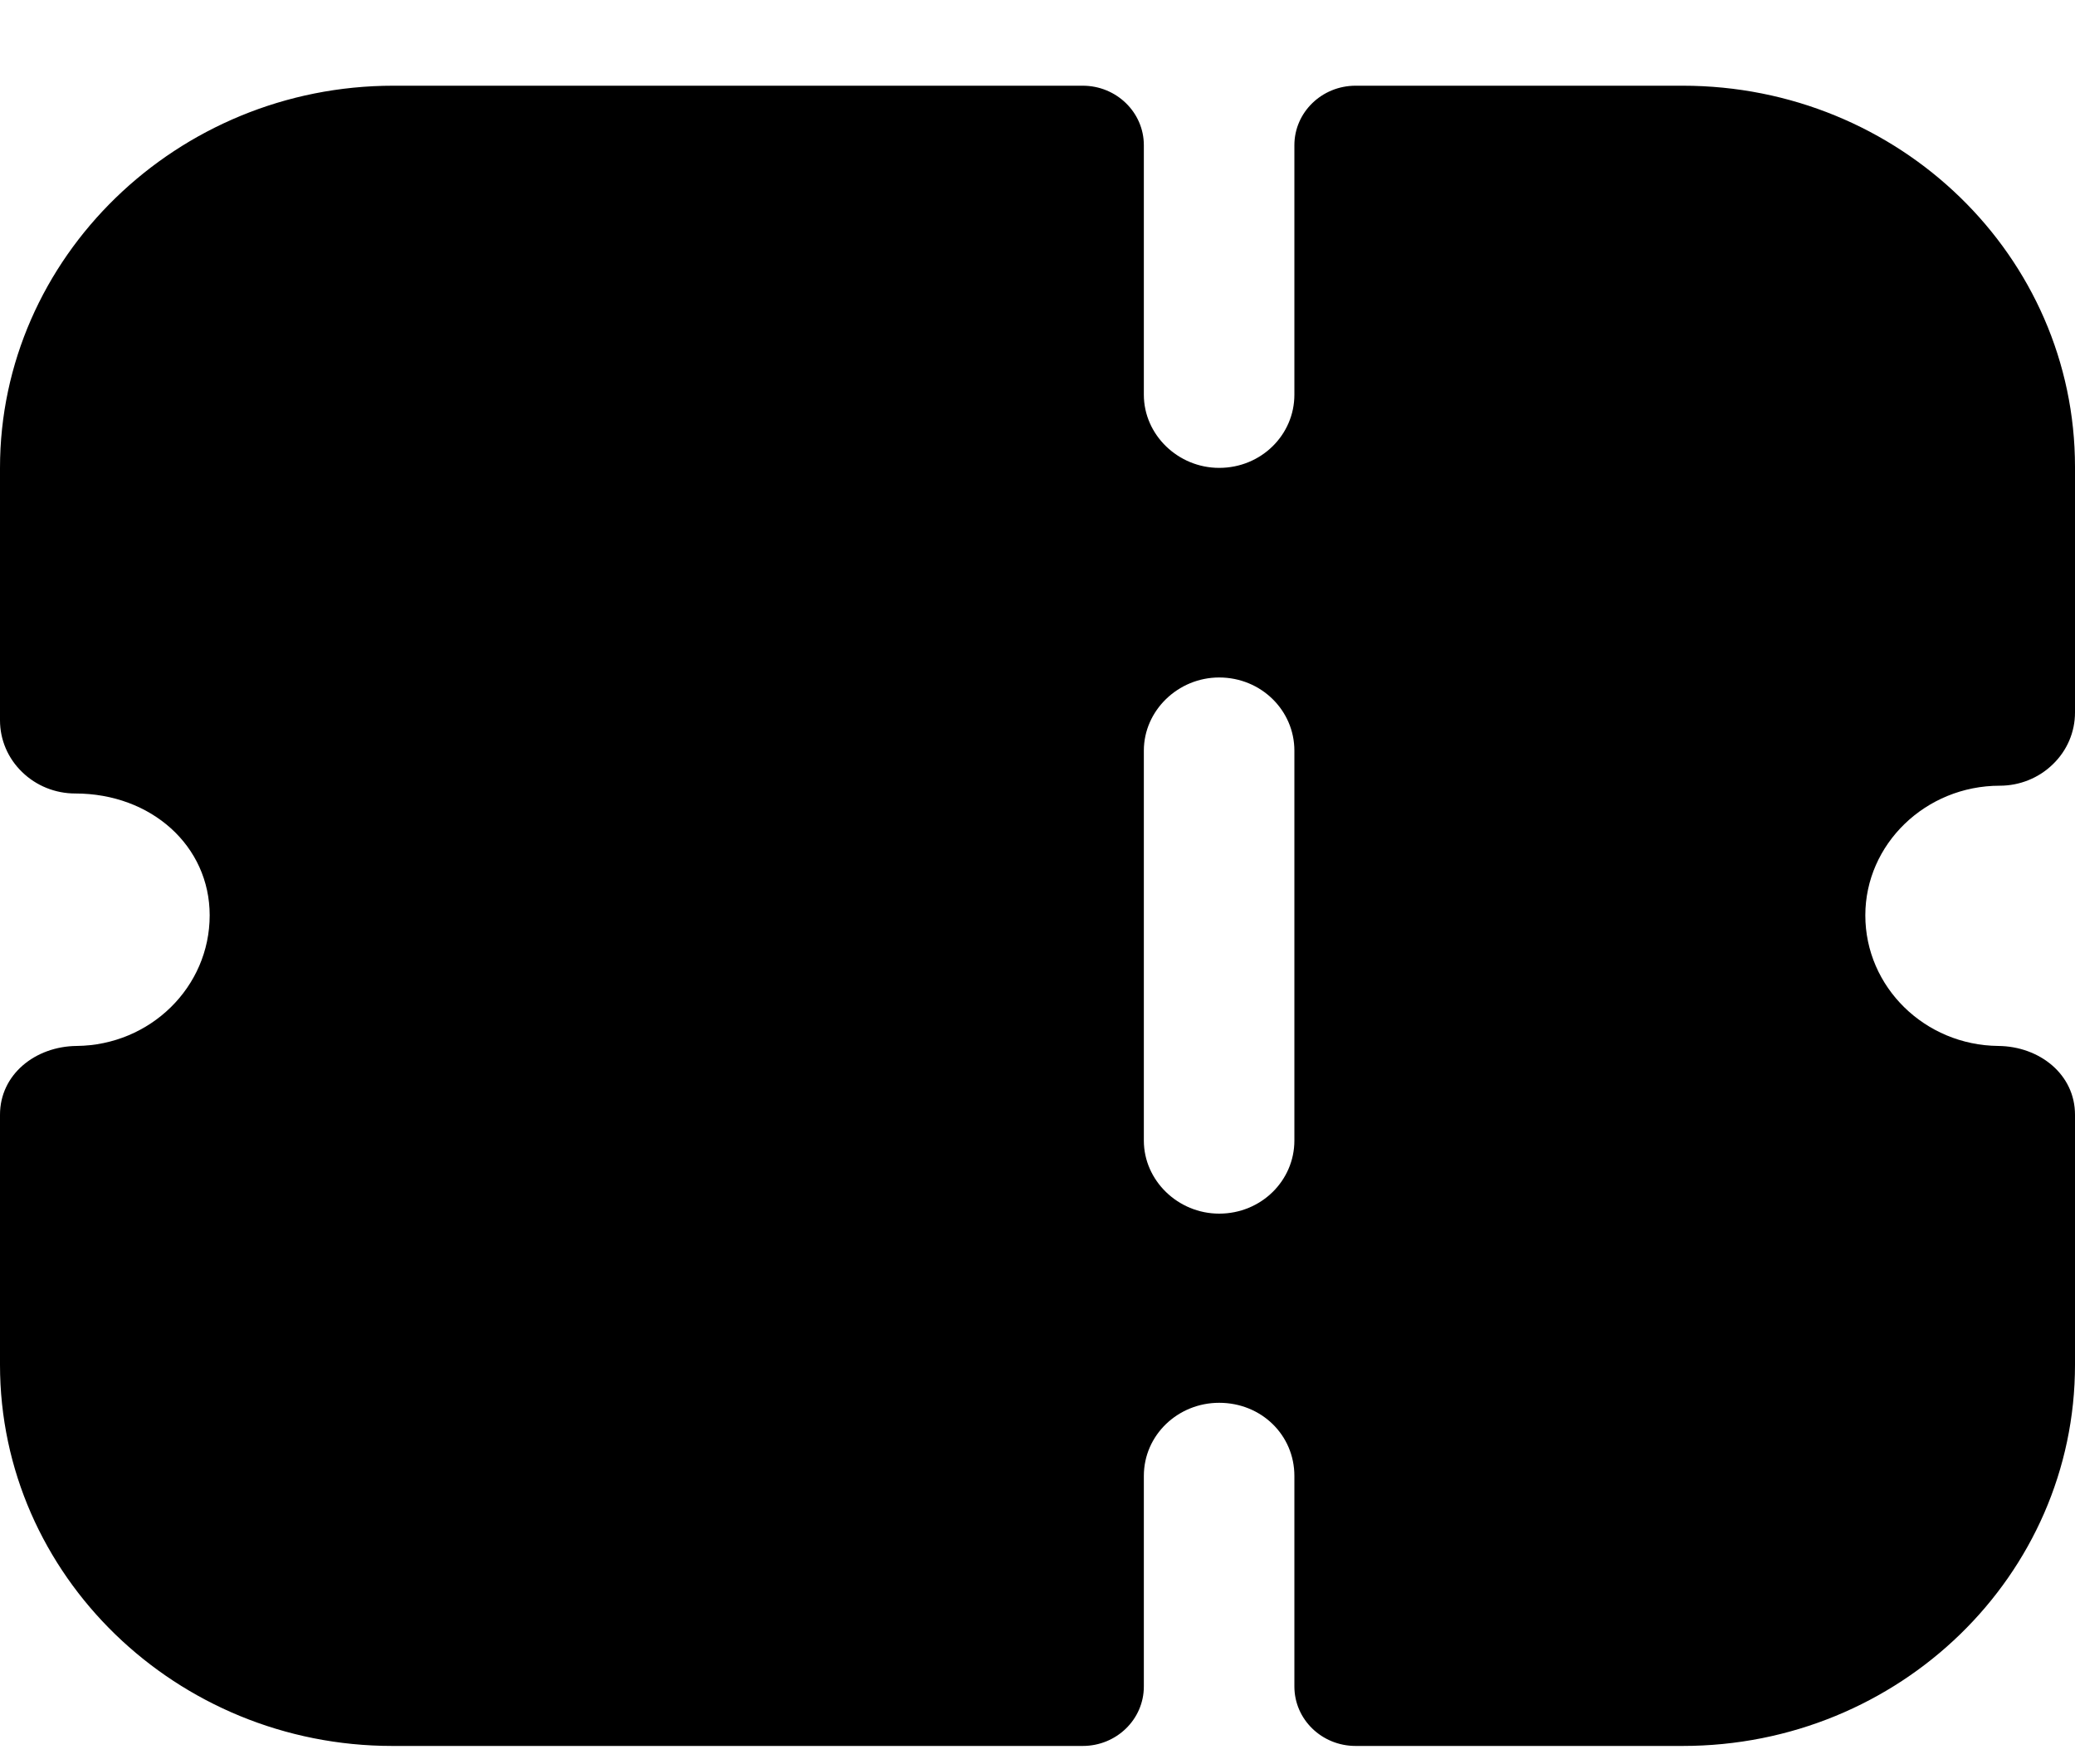 <svg width="20" height="17" viewBox="0 0 20 17" fill="none" xmlns="http://www.w3.org/2000/svg">
<path fill-rule="evenodd" clip-rule="evenodd" d="M19.787 7.365C19.652 7.497 19.468 7.572 19.275 7.572C18.559 7.572 17.979 8.136 17.979 8.821C17.979 9.512 18.552 10.073 19.261 10.08C19.66 10.084 20 10.355 20 10.743V13.153C20 15.181 18.308 16.826 16.219 16.826H13.066C12.74 16.826 12.476 16.57 12.476 16.253V14.224C12.476 13.829 12.157 13.519 11.751 13.519C11.354 13.519 11.025 13.829 11.025 14.224V16.253C11.025 16.57 10.761 16.826 10.436 16.826H3.781C1.702 16.826 0 15.182 0 13.153V10.743C0 10.355 0.339 10.084 0.739 10.08C1.449 10.073 2.021 9.512 2.021 8.821C2.021 8.154 1.46 7.647 0.725 7.647C0.532 7.647 0.348 7.572 0.213 7.44C0.077 7.309 0 7.13 0 6.942V4.509C0 2.483 1.706 0.826 3.791 0.826H10.436C10.761 0.826 11.025 1.083 11.025 1.399V3.804C11.025 4.19 11.354 4.509 11.751 4.509C12.157 4.509 12.476 4.19 12.476 3.804V1.399C12.476 1.083 12.74 0.826 13.066 0.826H16.219C18.308 0.826 20 2.47 20 4.5V6.867C20 7.055 19.923 7.234 19.787 7.365ZM11.751 11.696C12.157 11.696 12.476 11.377 12.476 10.992V7.234C12.476 6.848 12.157 6.529 11.751 6.529C11.354 6.529 11.025 6.848 11.025 7.234V10.992C11.025 11.377 11.354 11.696 11.751 11.696Z" fill="black"/>
</svg>
